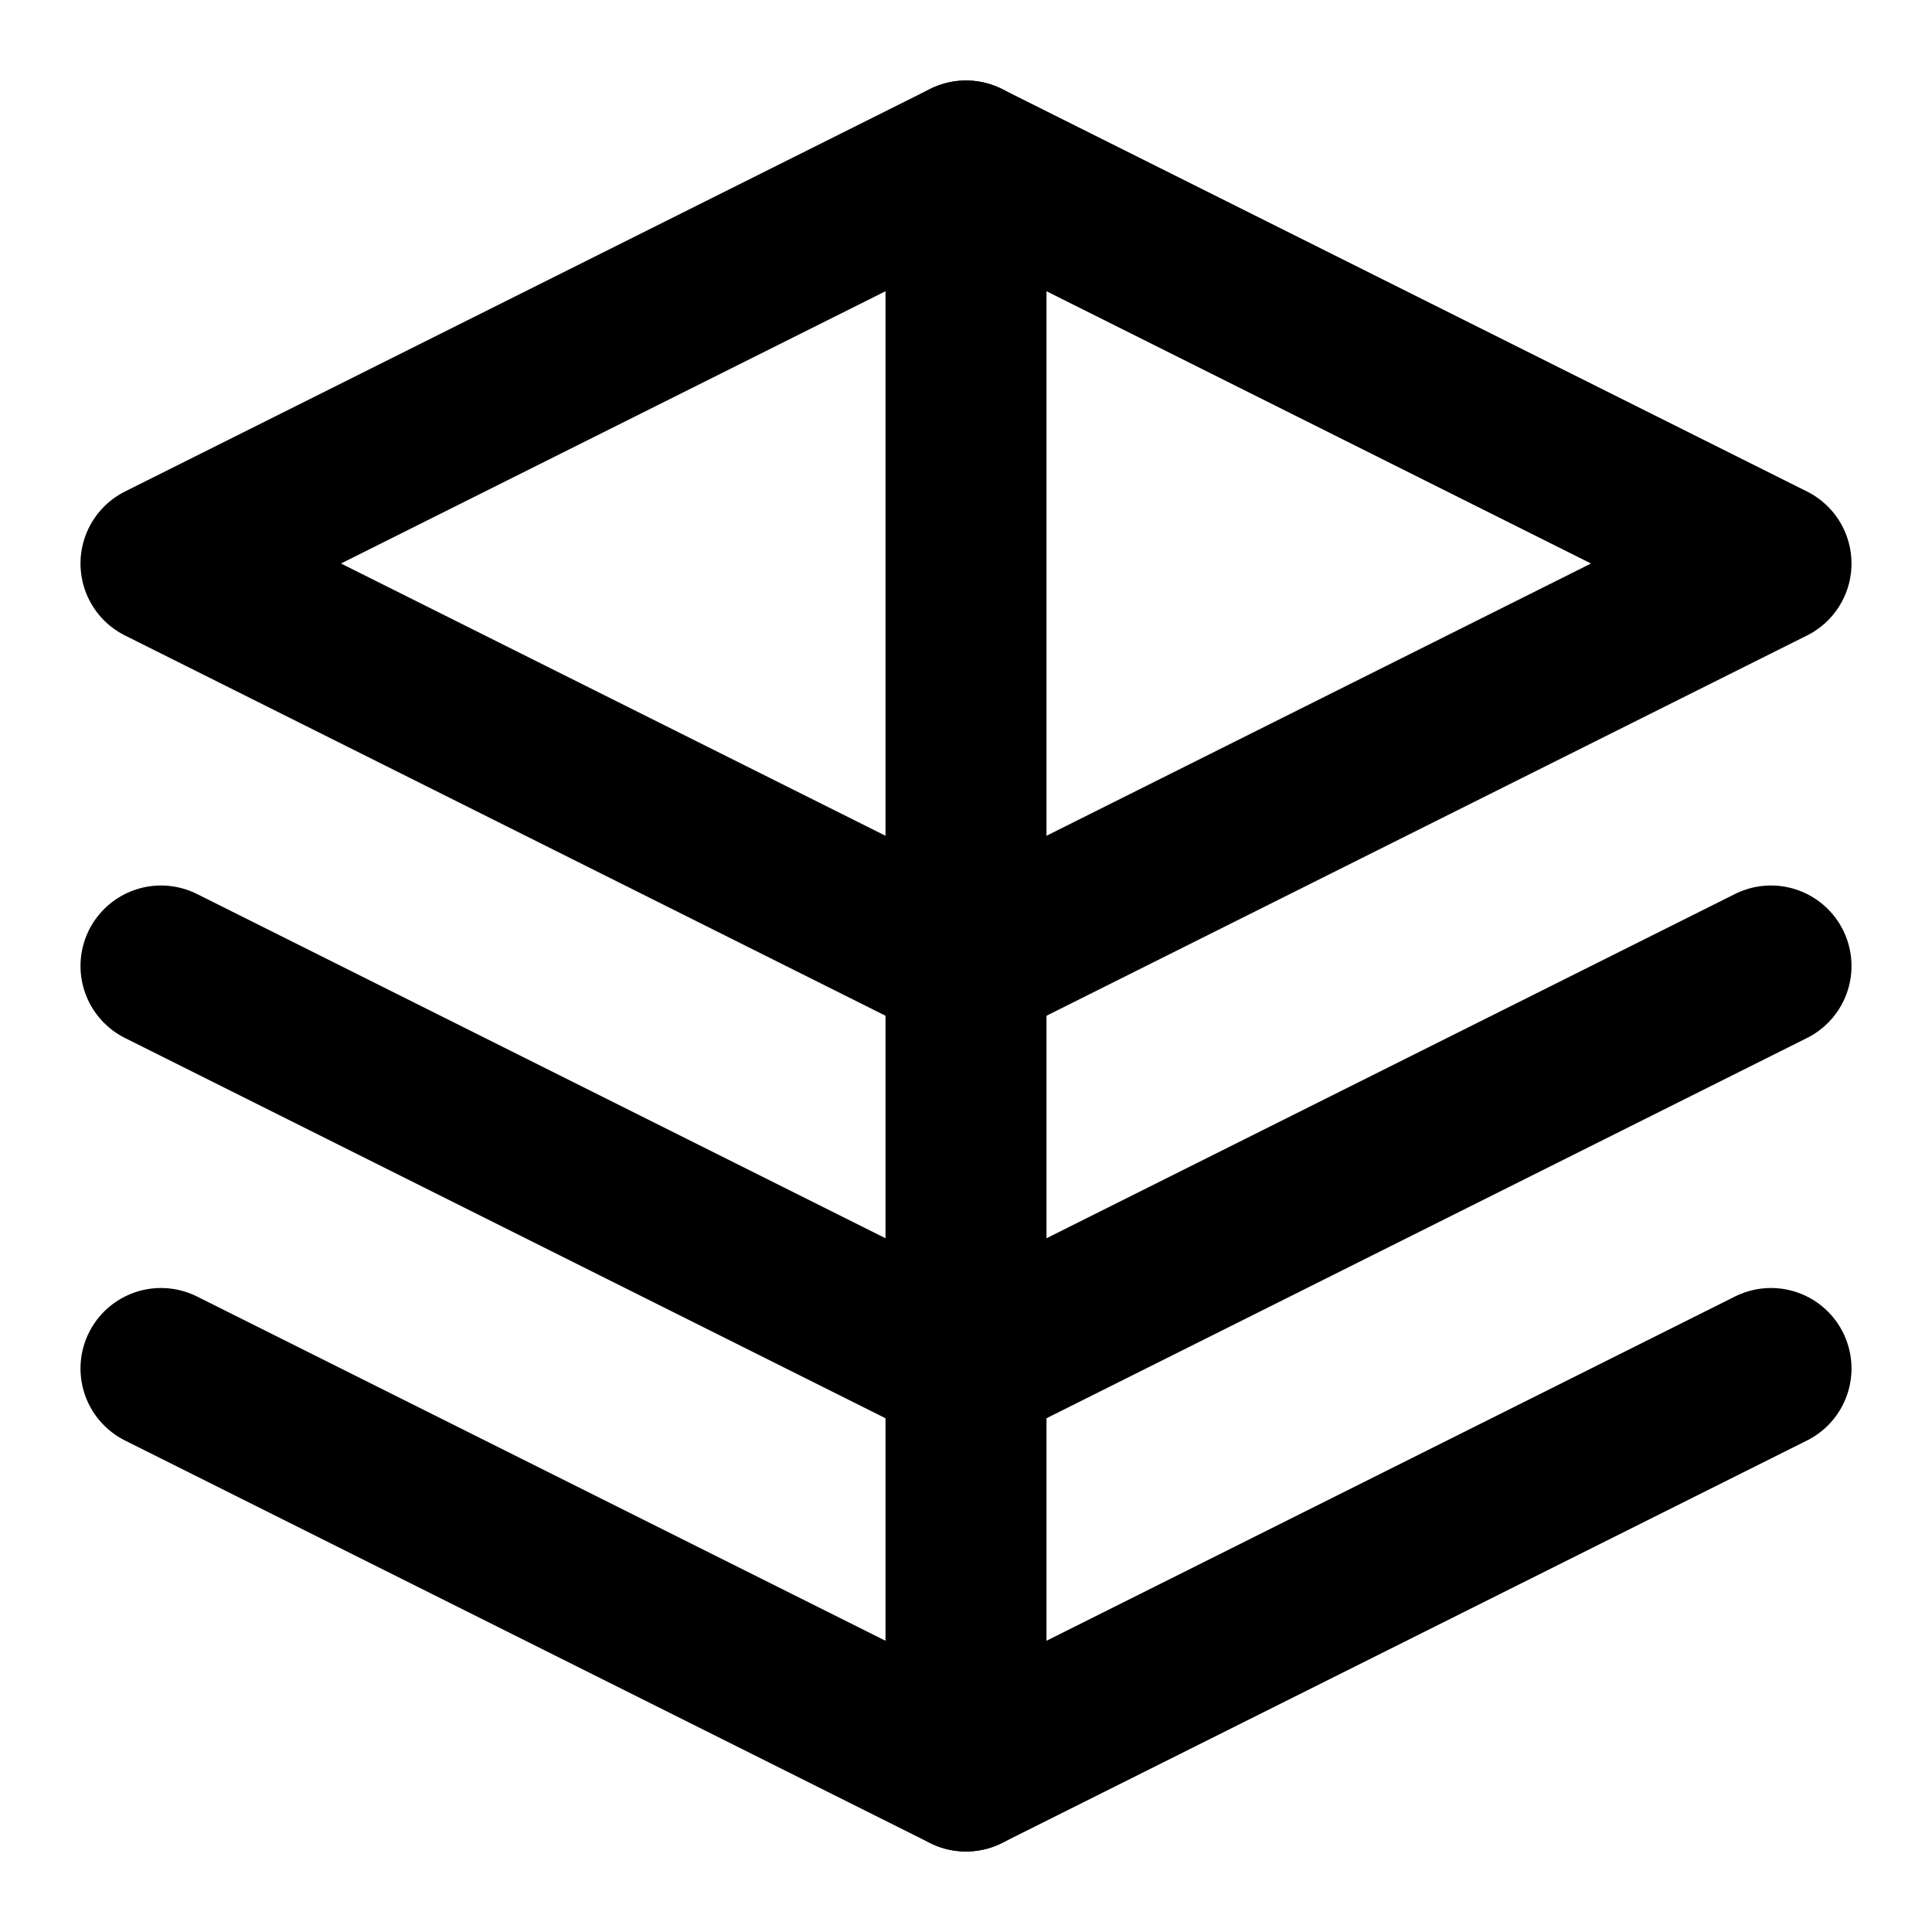 <?xml version="1.0" encoding="UTF-8"?>
<svg width="24" height="24" viewBox="0 0 24 24" fill="none" xmlns="http://www.w3.org/2000/svg">
  <path d="M12 2L2 7l10 5 10-5-10-5z" stroke="currentColor" stroke-width="2" stroke-linecap="round" stroke-linejoin="round"/>
  <path d="M2 17l10 5 10-5" stroke="currentColor" stroke-width="2" stroke-linecap="round" stroke-linejoin="round"/>
  <path d="M2 12l10 5 10-5" stroke="currentColor" stroke-width="2" stroke-linecap="round" stroke-linejoin="round"/>
  <path d="M12 2v20" stroke="currentColor" stroke-width="2" stroke-linecap="round" stroke-linejoin="round"/>
</svg>
